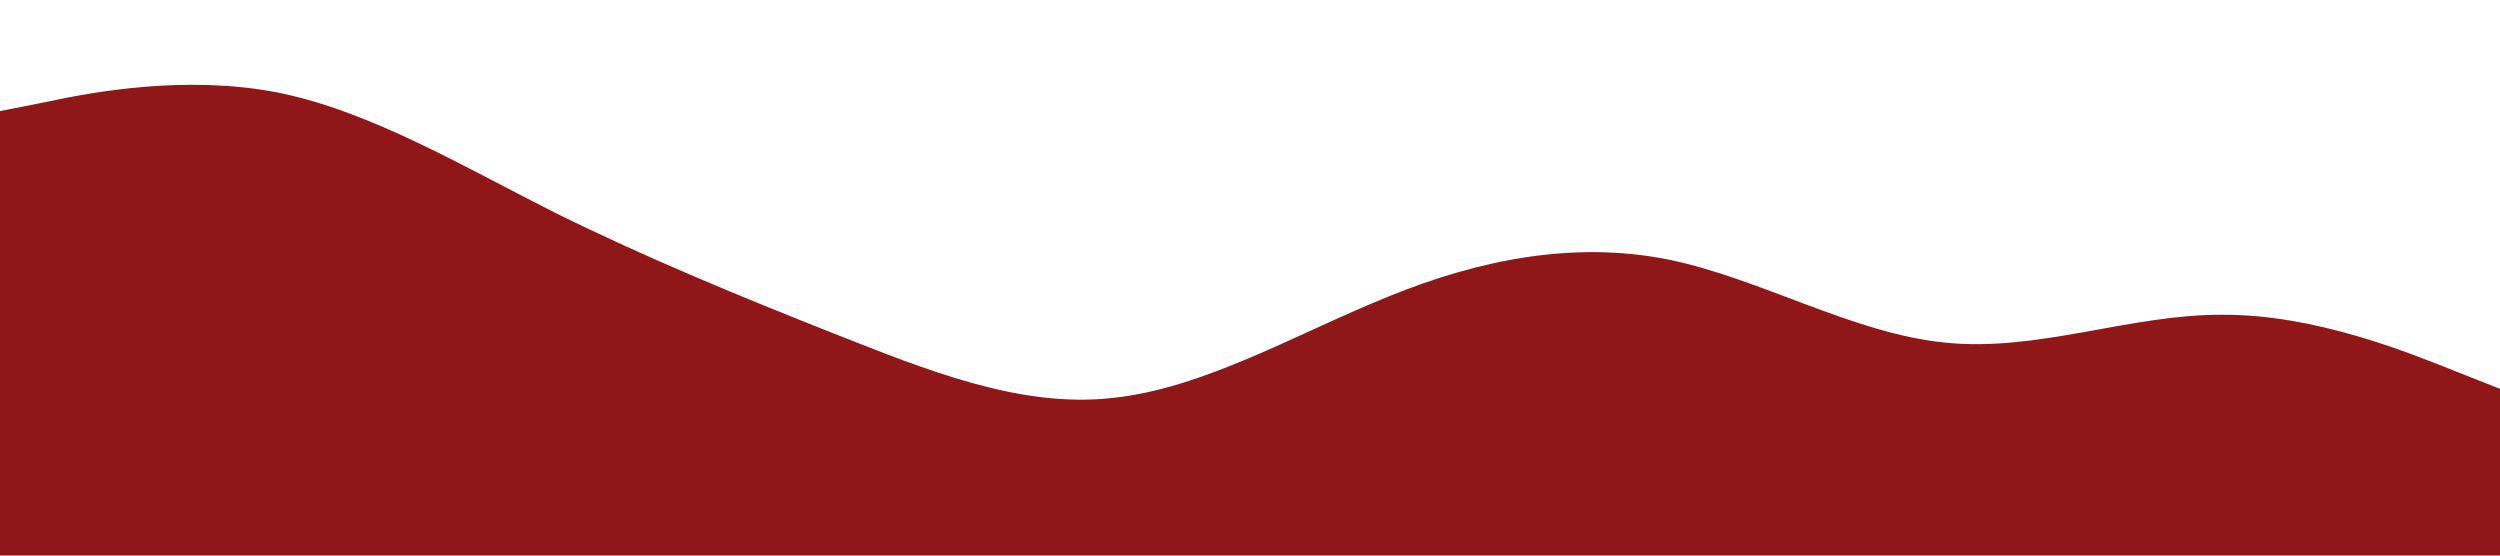 <?xml version="1.0" standalone="no"?><svg xmlns="http://www.w3.org/2000/svg" viewBox="0 0 1440 320"><path fill="#901717" fill-opacity="1" d="M0,64L26.7,58.7C53.3,53,107,43,160,53.3C213.3,64,267,96,320,122.7C373.3,149,427,171,480,192C533.3,213,587,235,640,229.3C693.3,224,747,192,800,170.7C853.3,149,907,139,960,149.3C1013.3,160,1067,192,1120,197.3C1173.3,203,1227,181,1280,181.3C1333.3,181,1387,203,1413,213.3L1440,224L1440,320L1413.3,320C1386.7,320,1333,320,1280,320C1226.7,320,1173,320,1120,320C1066.7,320,1013,320,960,320C906.7,320,853,320,800,320C746.7,320,693,320,640,320C586.7,320,533,320,480,320C426.7,320,373,320,320,320C266.7,320,213,320,160,320C106.7,320,53,320,27,320L0,320Z"></path></svg>